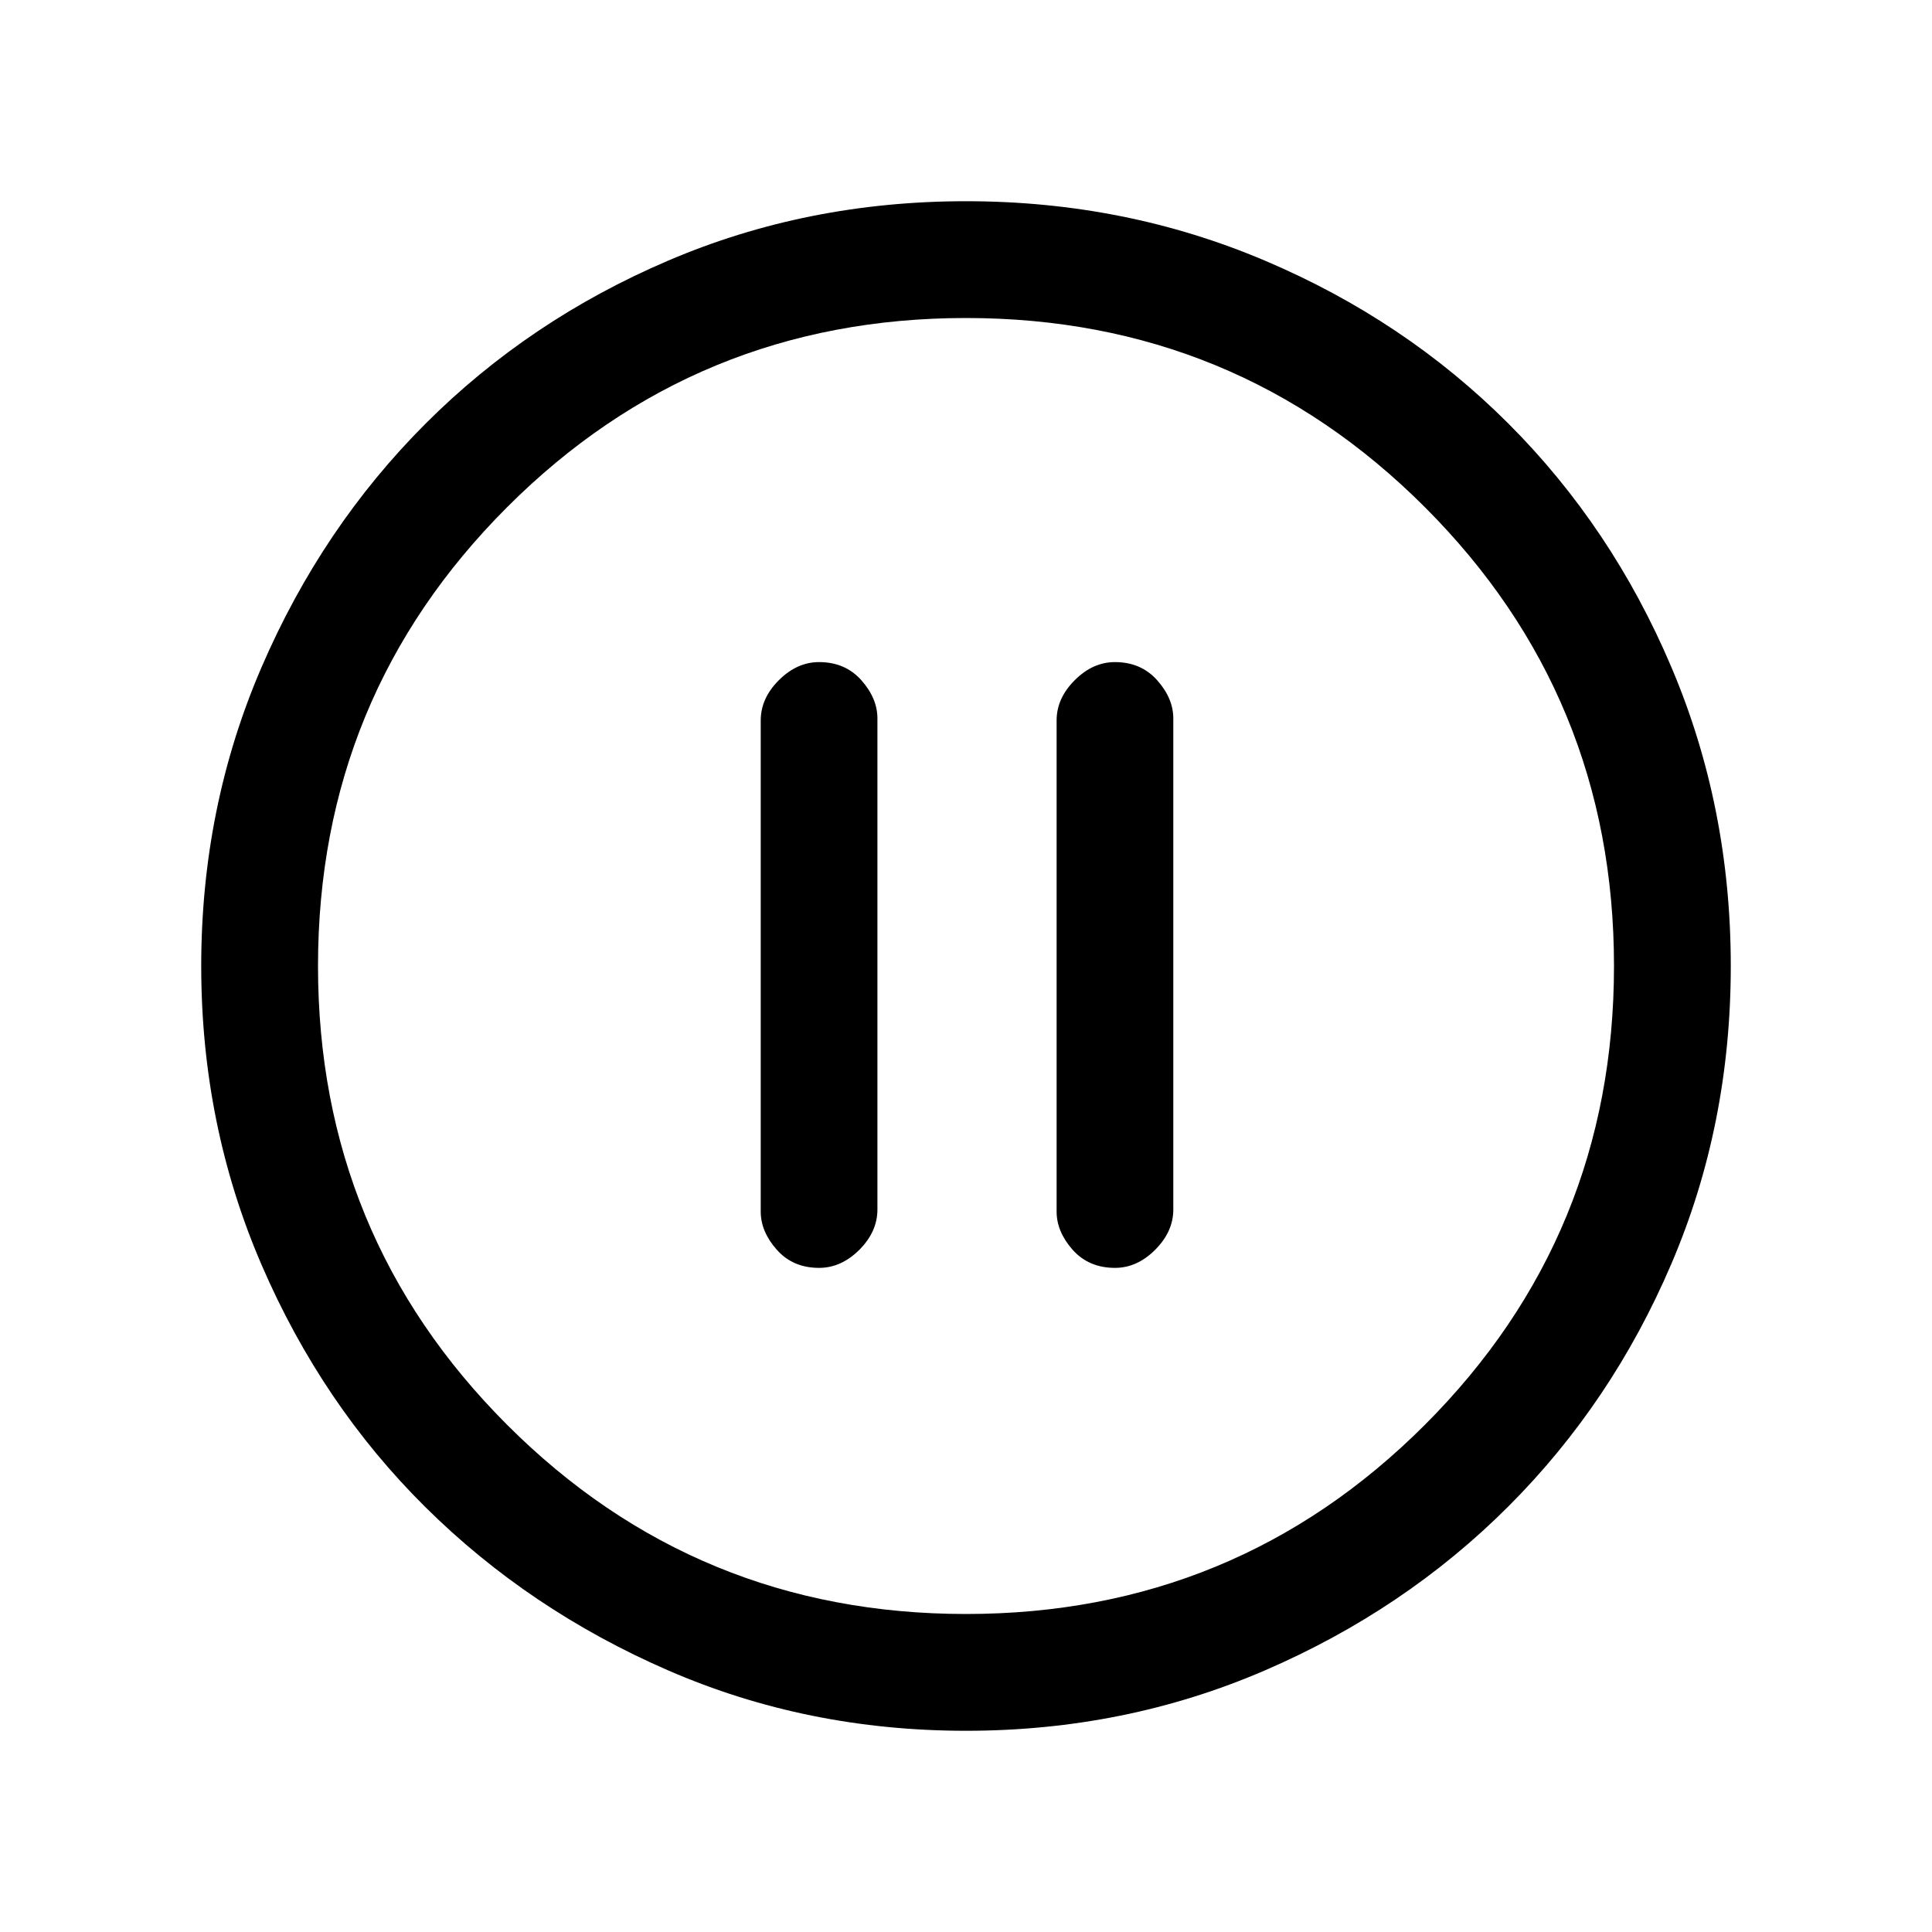<svg xmlns="http://www.w3.org/2000/svg" height="20" width="20"><path d="M8.479 13.125Q8.708 13.125 8.896 12.938Q9.083 12.75 9.083 12.521V7.438Q9.083 7.229 8.917 7.042Q8.75 6.854 8.479 6.854Q8.25 6.854 8.062 7.042Q7.875 7.229 7.875 7.458V12.542Q7.875 12.75 8.042 12.938Q8.208 13.125 8.479 13.125ZM11.542 13.125Q11.771 13.125 11.958 12.938Q12.146 12.75 12.146 12.521V7.438Q12.146 7.229 11.979 7.042Q11.812 6.854 11.542 6.854Q11.312 6.854 11.125 7.042Q10.938 7.229 10.938 7.458V12.542Q10.938 12.75 11.104 12.938Q11.271 13.125 11.542 13.125ZM10 17.917Q8.354 17.917 6.917 17.292Q5.479 16.667 4.406 15.604Q3.333 14.542 2.708 13.094Q2.083 11.646 2.083 10Q2.083 8.354 2.708 6.906Q3.333 5.458 4.406 4.385Q5.479 3.312 6.917 2.698Q8.354 2.083 10 2.083Q11.646 2.083 13.094 2.698Q14.542 3.312 15.615 4.385Q16.688 5.458 17.302 6.906Q17.917 8.354 17.917 10Q17.917 11.646 17.302 13.083Q16.688 14.521 15.615 15.594Q14.542 16.667 13.094 17.292Q11.646 17.917 10 17.917ZM10 10Q10 10 10 10Q10 10 10 10Q10 10 10 10Q10 10 10 10Q10 10 10 10Q10 10 10 10Q10 10 10 10Q10 10 10 10ZM10 16.708Q12.792 16.708 14.75 14.75Q16.708 12.792 16.708 10Q16.708 7.208 14.75 5.25Q12.792 3.292 10 3.292Q7.208 3.292 5.25 5.25Q3.292 7.208 3.292 10Q3.292 12.792 5.25 14.75Q7.208 16.708 10 16.708Z"/></svg>